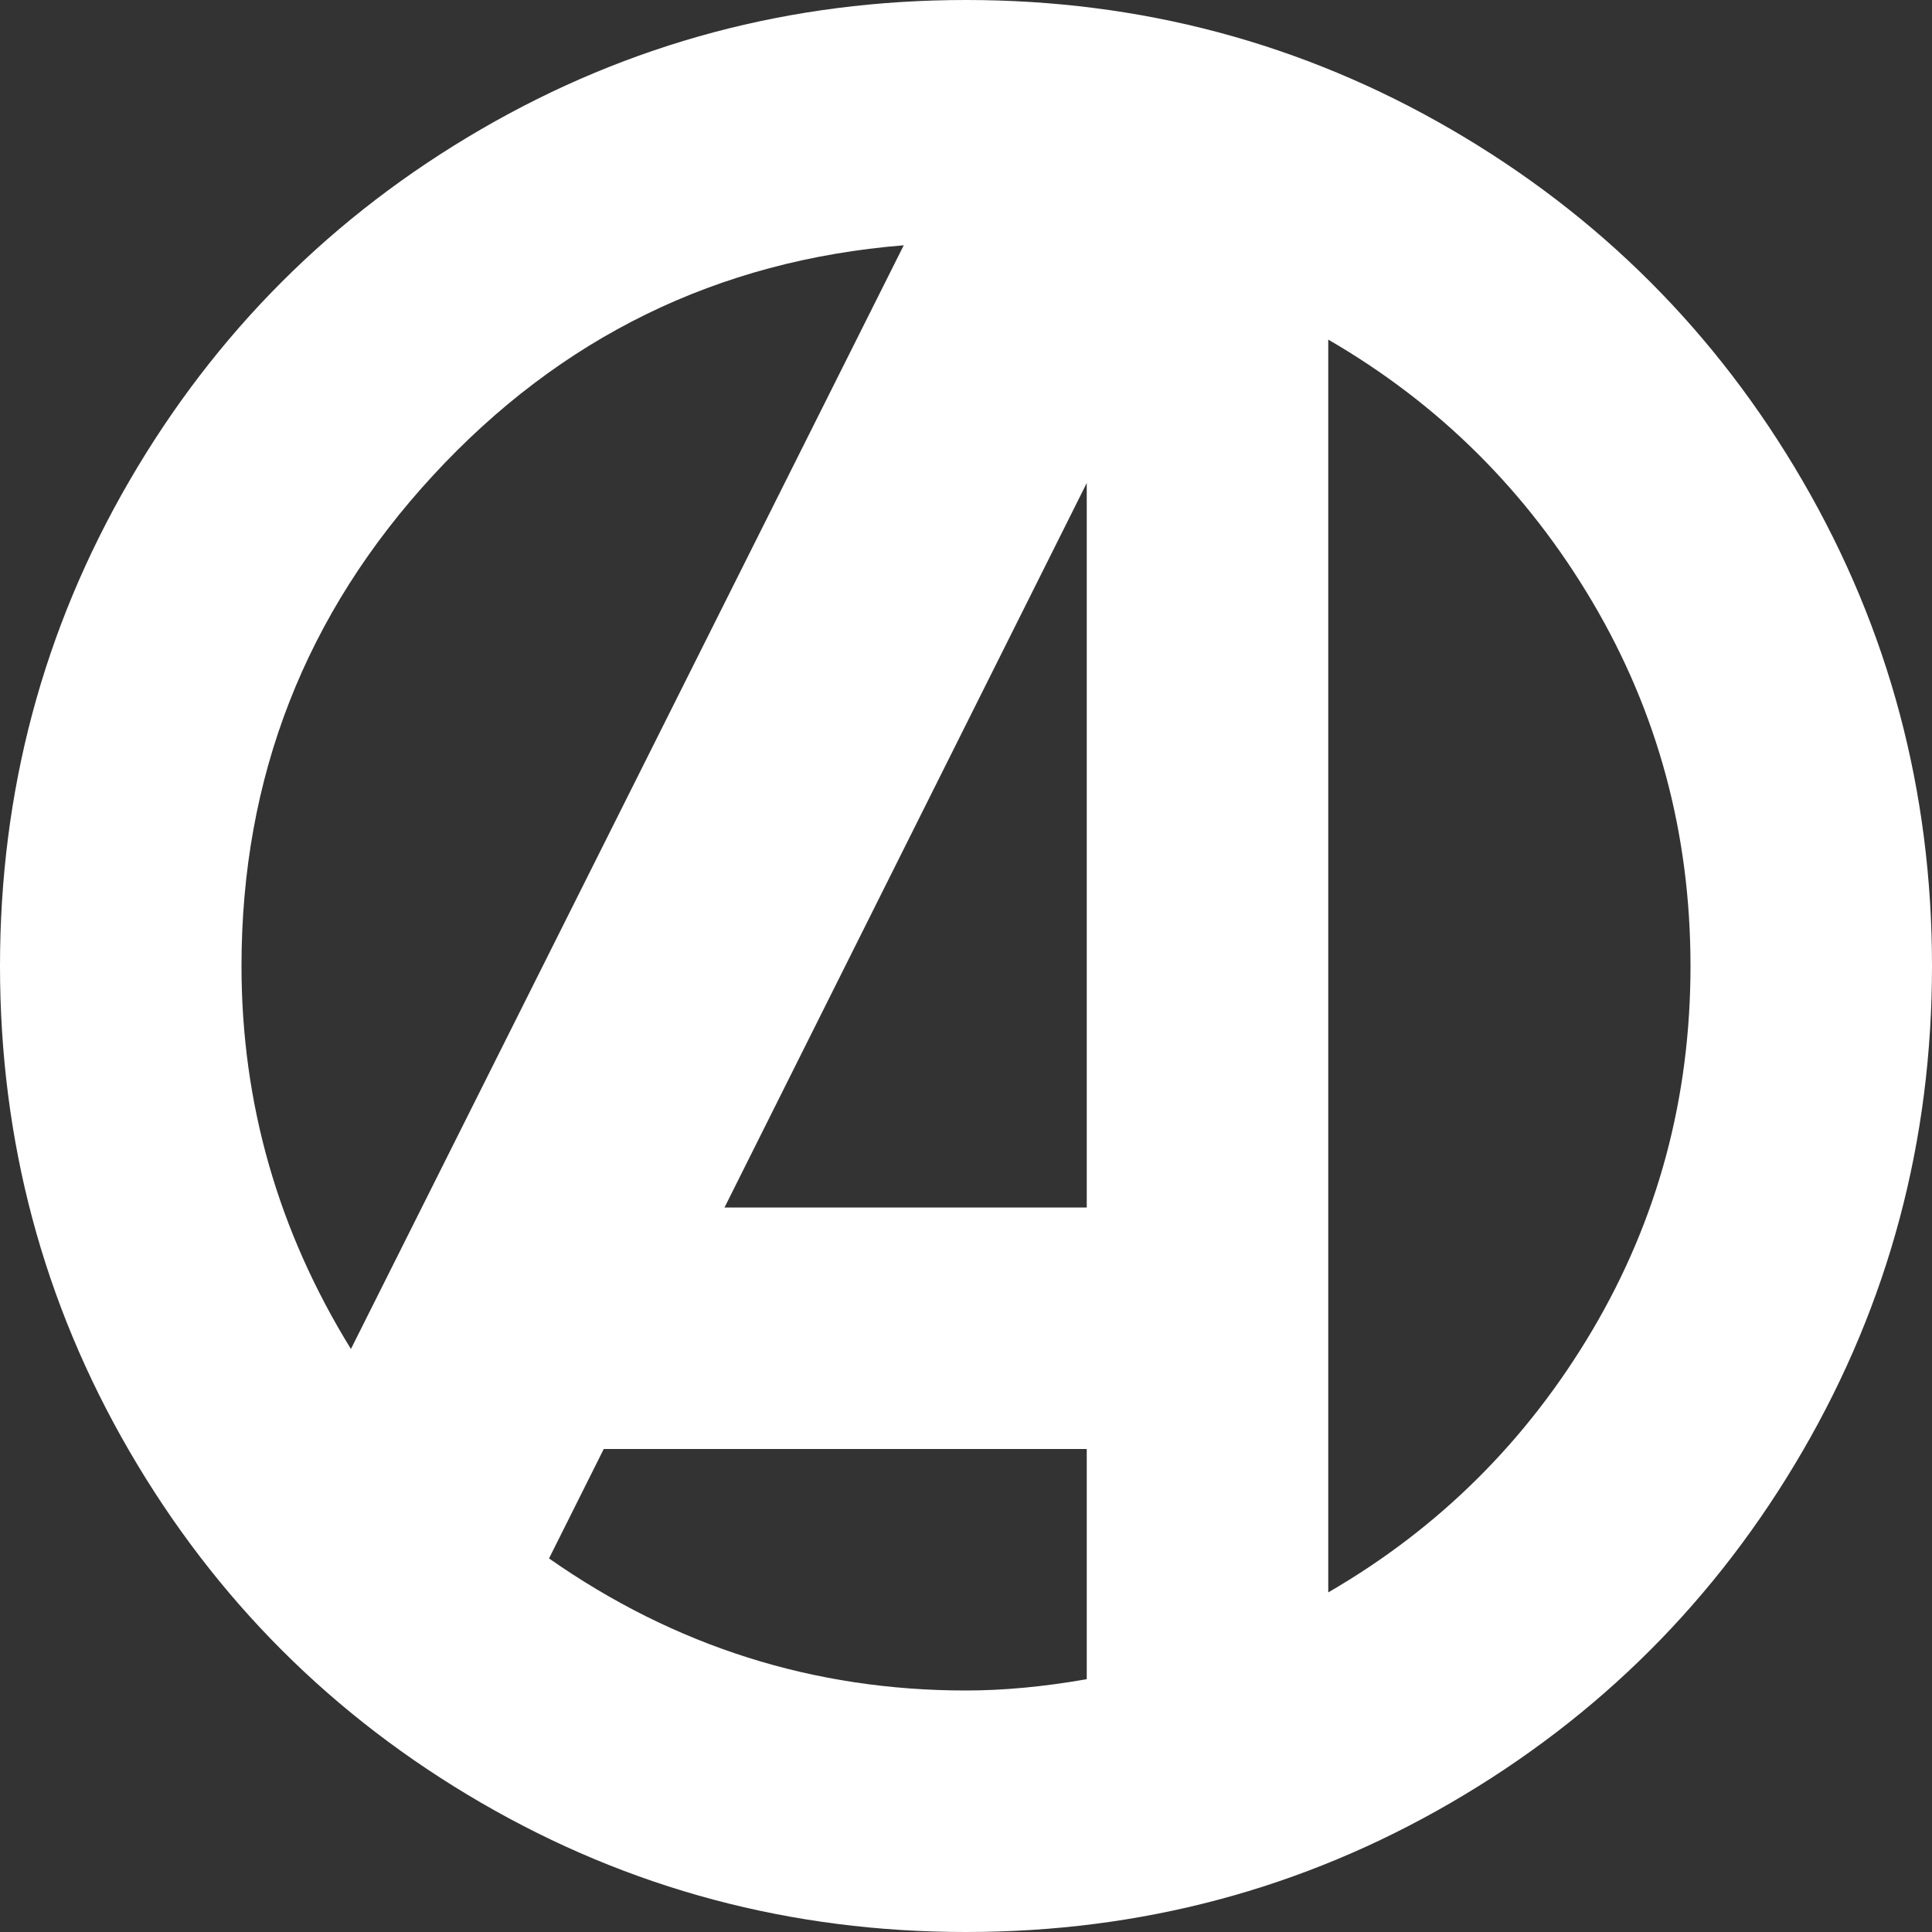 <svg width="50" height="50" viewBox="0 0 50 50" fill="none" xmlns="http://www.w3.org/2000/svg">
<rect x="0" y="0" width="50" height="50" fill="#333333" stroke="none"/>
<path d="M25 50C20.475 50 16.292 48.885 12.451 46.655C8.61 44.425 5.575 41.39 3.345 37.549C1.115 33.708 0 29.525 0 25C0 20.475 1.115 16.292 3.345 12.451C5.575 8.61 8.61 5.575 12.451 3.345C16.292 1.115 20.475 0 25 0C29.525 0 33.708 1.115 37.549 3.345C41.39 5.575 44.425 8.61 46.655 12.451C48.885 16.292 50 20.475 50 25C50 29.525 48.885 33.708 46.655 37.549C44.425 41.39 41.39 44.425 37.549 46.655C33.708 48.885 29.525 50 25 50ZM28.125 43.457V37.5H15.625L14.209 40.332C17.464 42.611 21.061 43.75 25 43.75C25.977 43.75 27.018 43.652 28.125 43.457ZM18.75 31.25H28.125V12.5L18.75 31.25ZM6.25 25C6.25 28.548 7.194 31.852 9.082 34.912L23.389 6.348C18.571 6.738 14.51 8.724 11.206 12.305C7.902 15.885 6.25 20.117 6.25 25ZM34.375 8.789V41.211C37.24 39.551 39.518 37.288 41.211 34.424C42.904 31.559 43.75 28.418 43.75 25C43.75 21.582 42.904 18.441 41.211 15.576C39.518 12.712 37.24 10.449 34.375 8.789Z" fill="white"/>
</svg>
